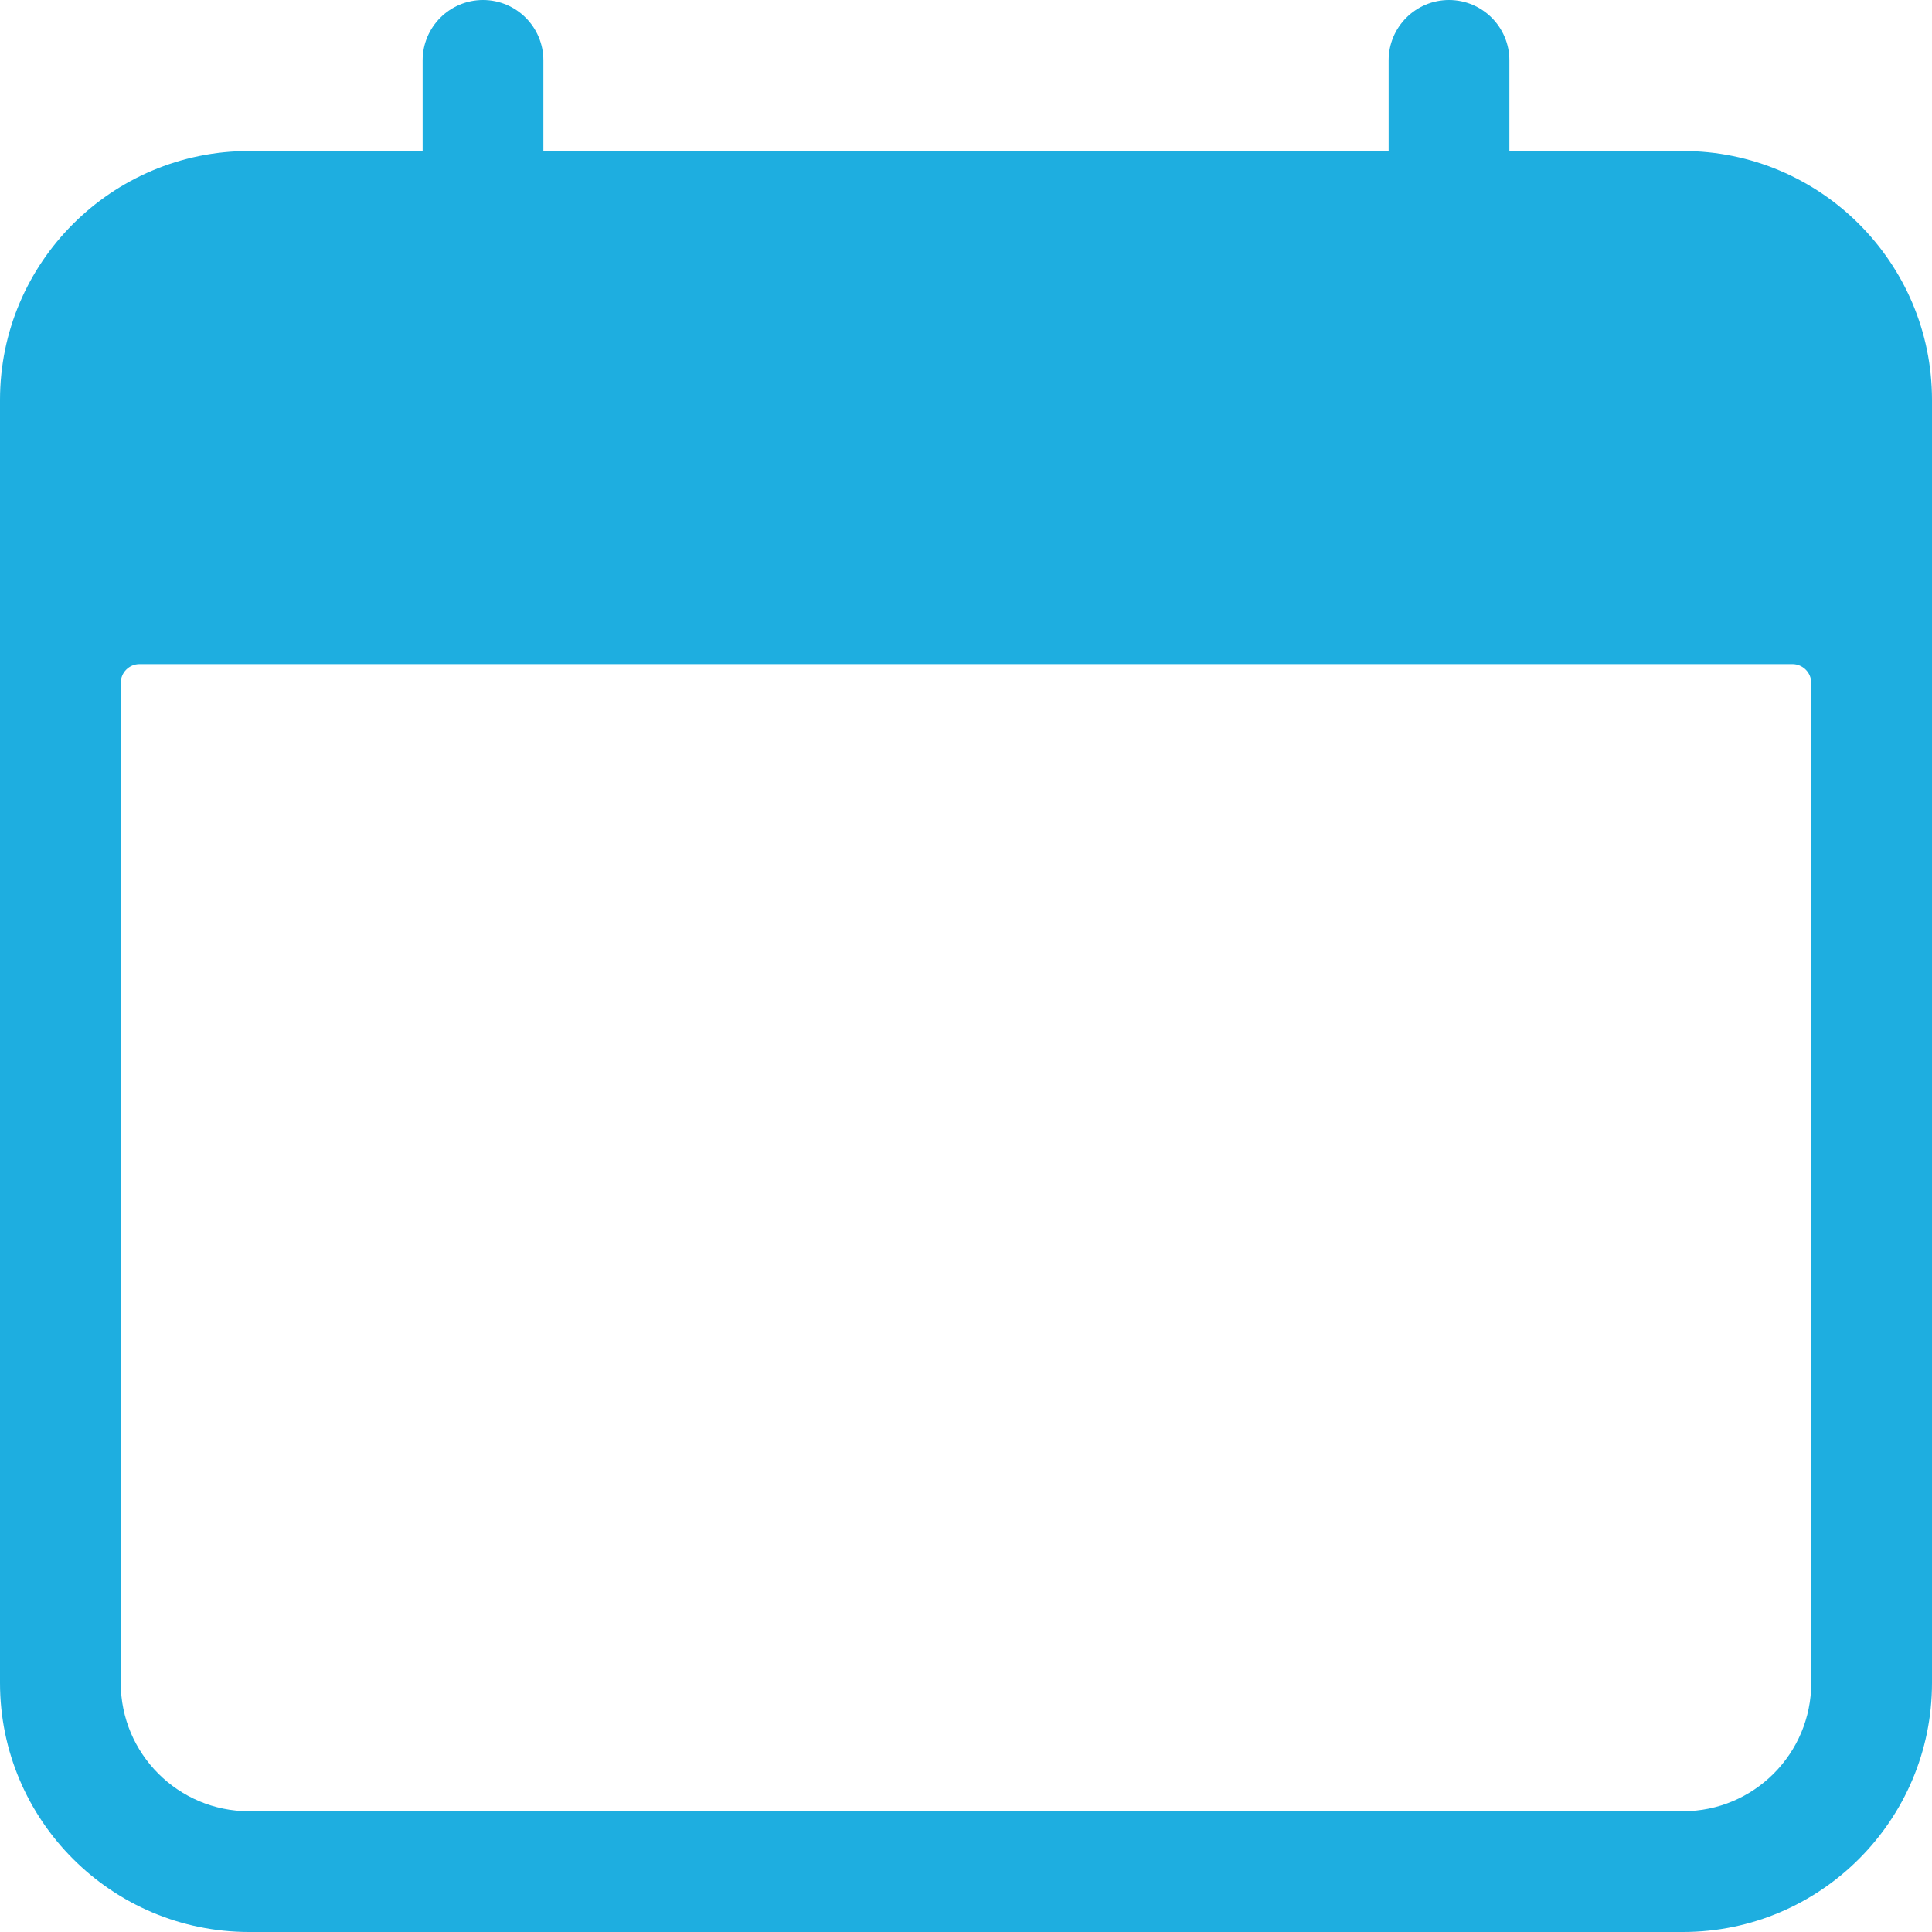 <svg width="12" height="12" viewBox="0 0 12 12" fill="none" xmlns="http://www.w3.org/2000/svg">
<path d="M10.453 0.938H9.375V0.375C9.375 0.168 9.207 0 9 0C8.793 0 8.625 0.168 8.625 0.375V0.938H3.375V0.375C3.375 0.168 3.207 0 3 0C2.793 0 2.625 0.168 2.625 0.375V0.938H1.547C0.694 0.938 0 1.631 0 2.484V10.453C0 11.306 0.694 12 1.547 12H10.453C11.306 12 12 11.306 12 10.453V2.484C12 1.631 11.306 0.938 10.453 0.938ZM11.25 10.453C11.25 10.893 10.893 11.25 10.453 11.25H1.547C1.107 11.25 0.75 10.893 0.75 10.453V4.242C0.75 4.177 0.802 4.125 0.867 4.125H11.133C11.197 4.125 11.25 4.177 11.25 4.242V10.453Z" fill="#1EAEE0"/>
</svg>
